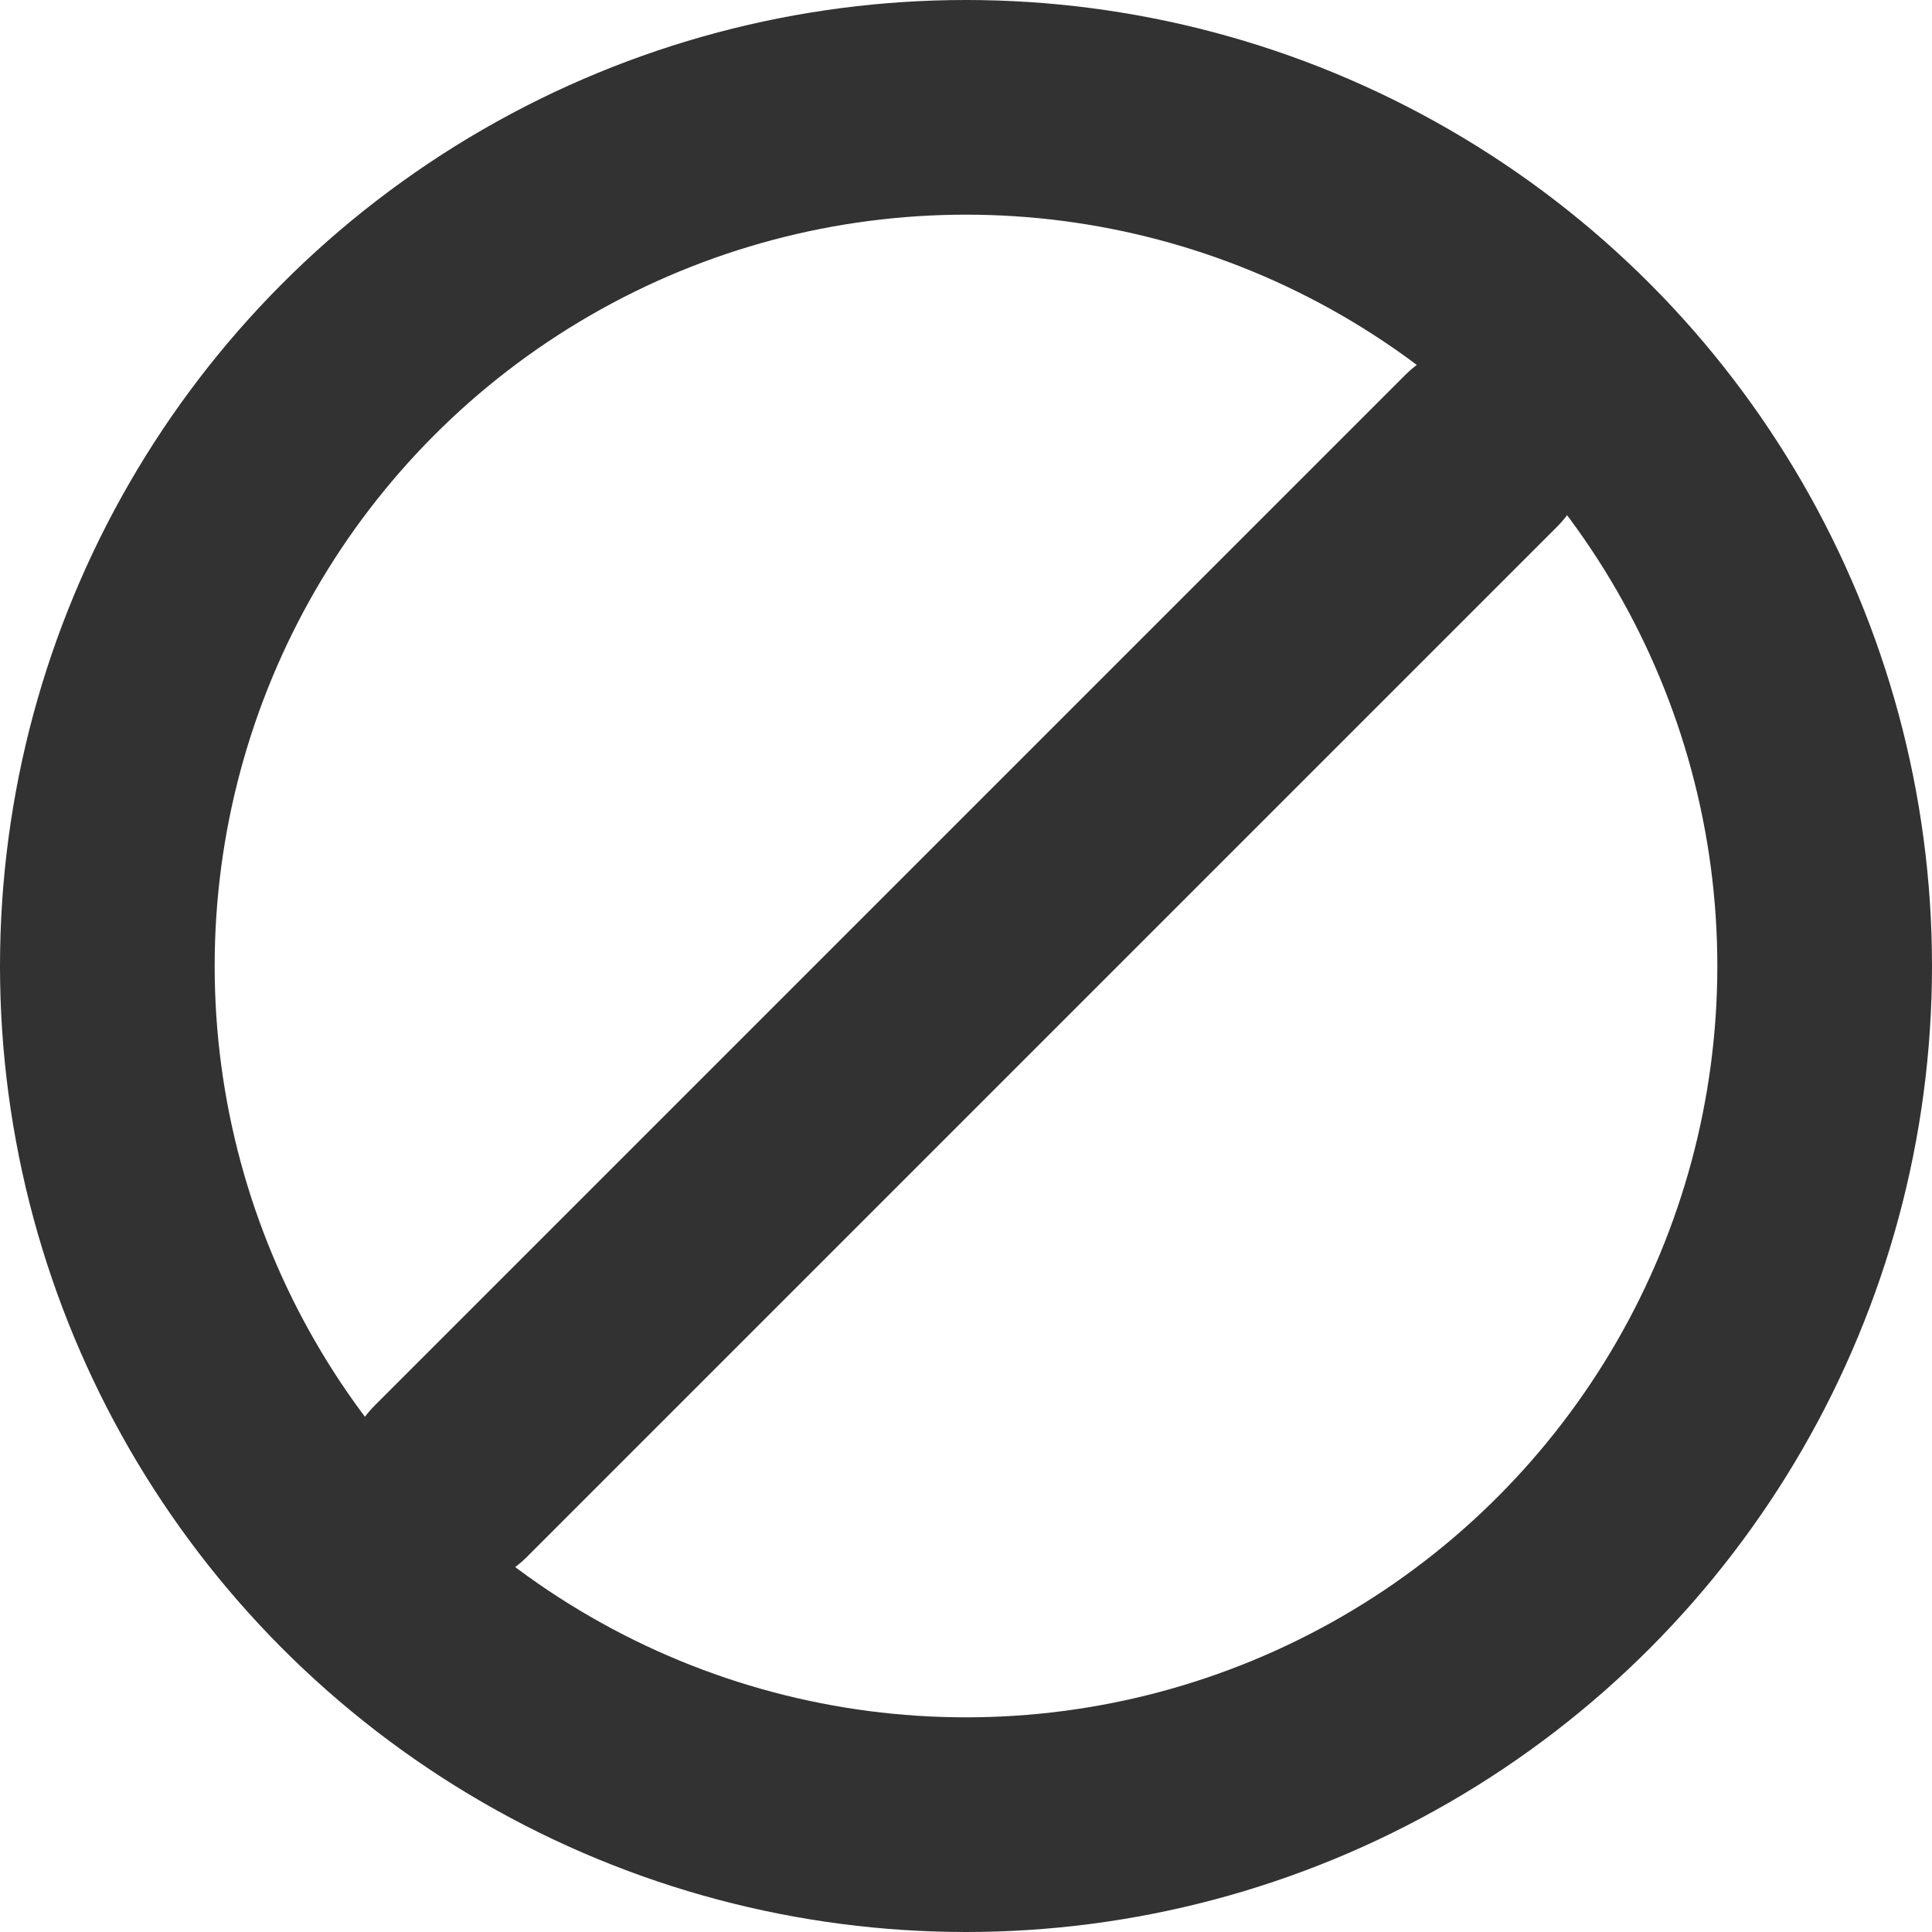 <svg id="Слой_1" data-name="Слой 1" xmlns="http://www.w3.org/2000/svg" viewBox="0 0 18 18"><defs><style>.cls-1{fill:none;stroke:#323232;stroke-linecap:round;stroke-linejoin:round;stroke-width:2px;}</style></defs><title>cancel</title><circle class="cls-1" cx="9" cy="9" r="8"/><line class="cls-1" x1="4.2" y1="13.8" x2="13.8" y2="4.2"/></svg>